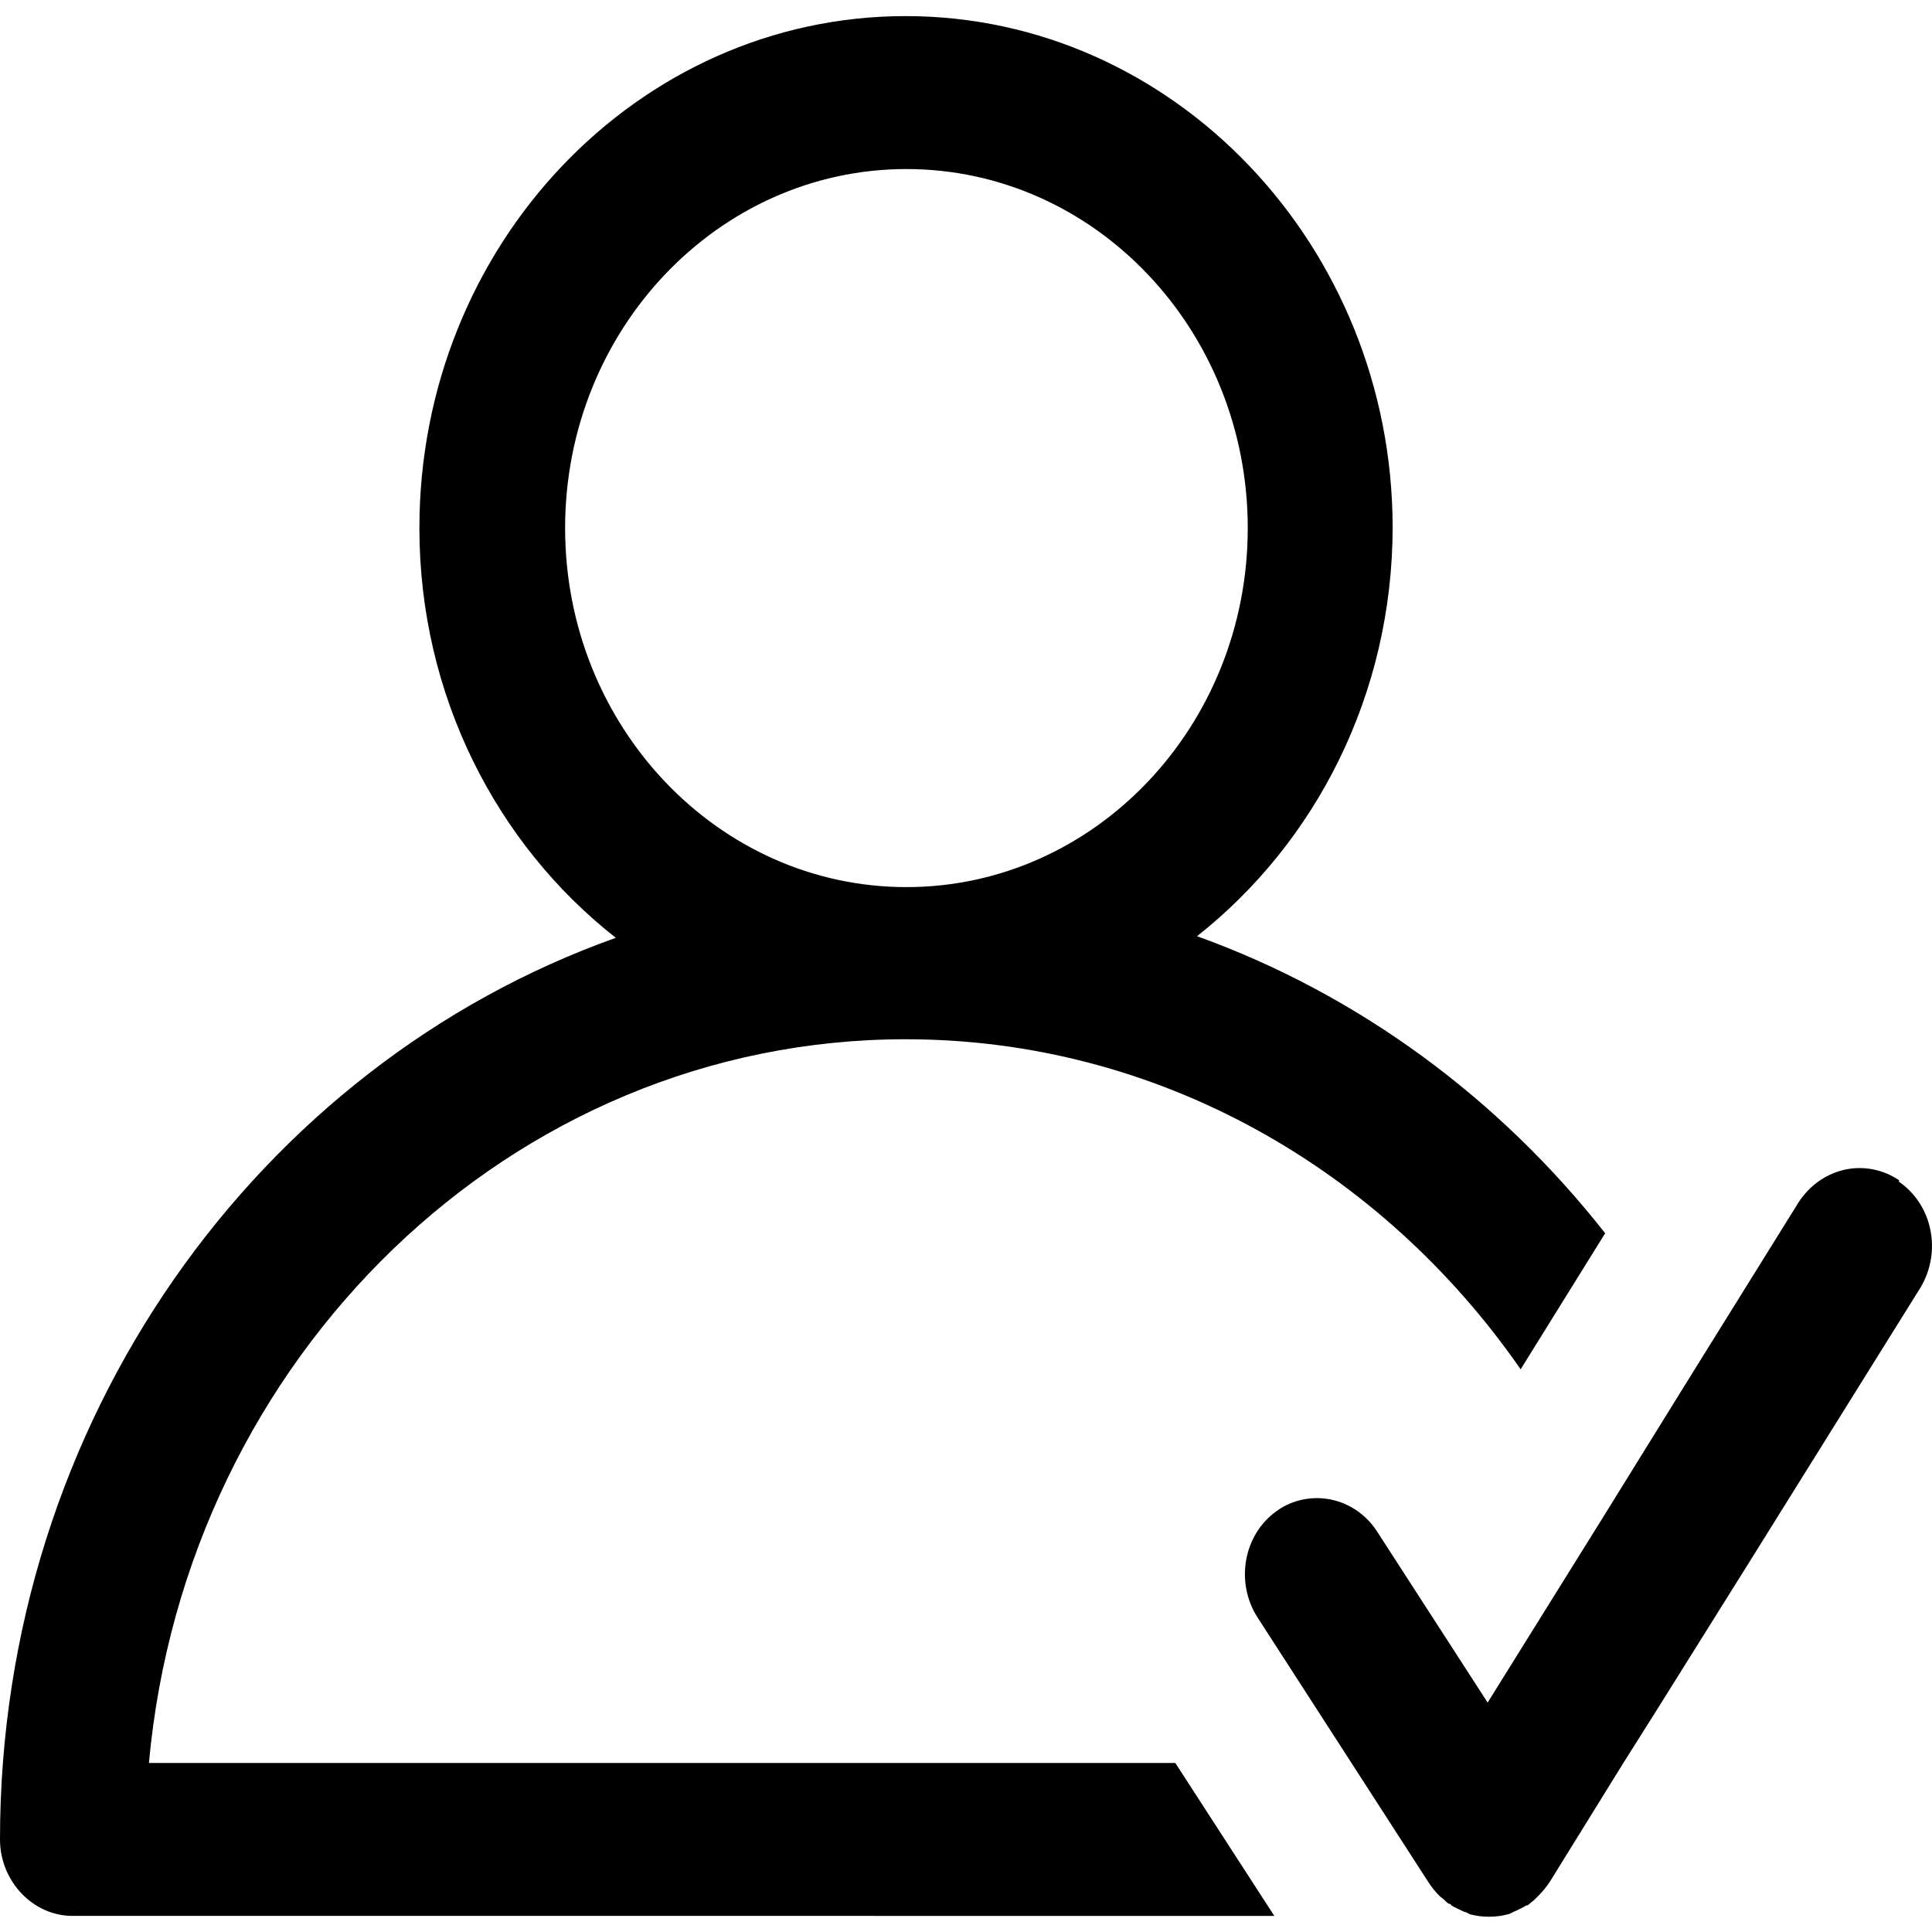 <?xml version="1.0" encoding="UTF-8"?>
<svg id="_图层_1" data-name="图层 1" xmlns="http://www.w3.org/2000/svg" viewBox="0 0 24 24">
  <path d="M23.59,14.66c-.15-.1-.32-.15-.49-.15-.29,0-.58,.15-.76,.43l-1.3,2.09-1.14,1.84-1.42,2.28-1.37-2.12c-.17-.27-.46-.42-.75-.42-.17,0-.35,.05-.5,.16-.41,.29-.52,.88-.24,1.32l2.13,3.3s0,0,0,0h0c.04,.06,.08,.11,.13,.16,.02,.02,.04,.03,.06,.05,.02,.02,.04,.04,.06,.05,.01,0,.02,0,.03,.02,.05,.03,.1,.05,.16,.08,.02,0,.05,.02,.07,.03,.08,.02,.15,.03,.23,.03h.01c.08,0,.16-.01,.23-.03,.02,0,.05-.02,.07-.03,.05-.02,.11-.05,.16-.08,.01,0,.02,0,.04-.02,.02-.02,.04-.03,.06-.05l.05-.05c.05-.05,.1-.11,.14-.17l.91-1.47,.41-.65,1.17-1.87,2.12-3.4c.26-.44,.15-1.02-.27-1.31Z"/>
  <path d="M1.85,21.9c.46-5.04,4.5-8.99,9.4-8.99,3.14,0,5.92,1.62,7.64,4.1l1.05-1.69c-1.32-1.68-3.07-2.97-5.07-3.69,1.47-1.16,2.43-3,2.43-5.09C17.29,3.05,14.58,.2,11.25,.2S5.21,3.05,5.21,6.56c0,2.08,.96,3.93,2.44,5.09C3.21,13.23,0,17.65,0,22.85c0,.52,.41,.95,.9,.95H15.83l-1.23-1.9H1.85ZM7.02,6.56c0-2.46,1.9-4.46,4.24-4.46s4.24,2,4.24,4.46-1.9,4.46-4.24,4.46-4.24-2-4.24-4.46Z"/>
</svg>